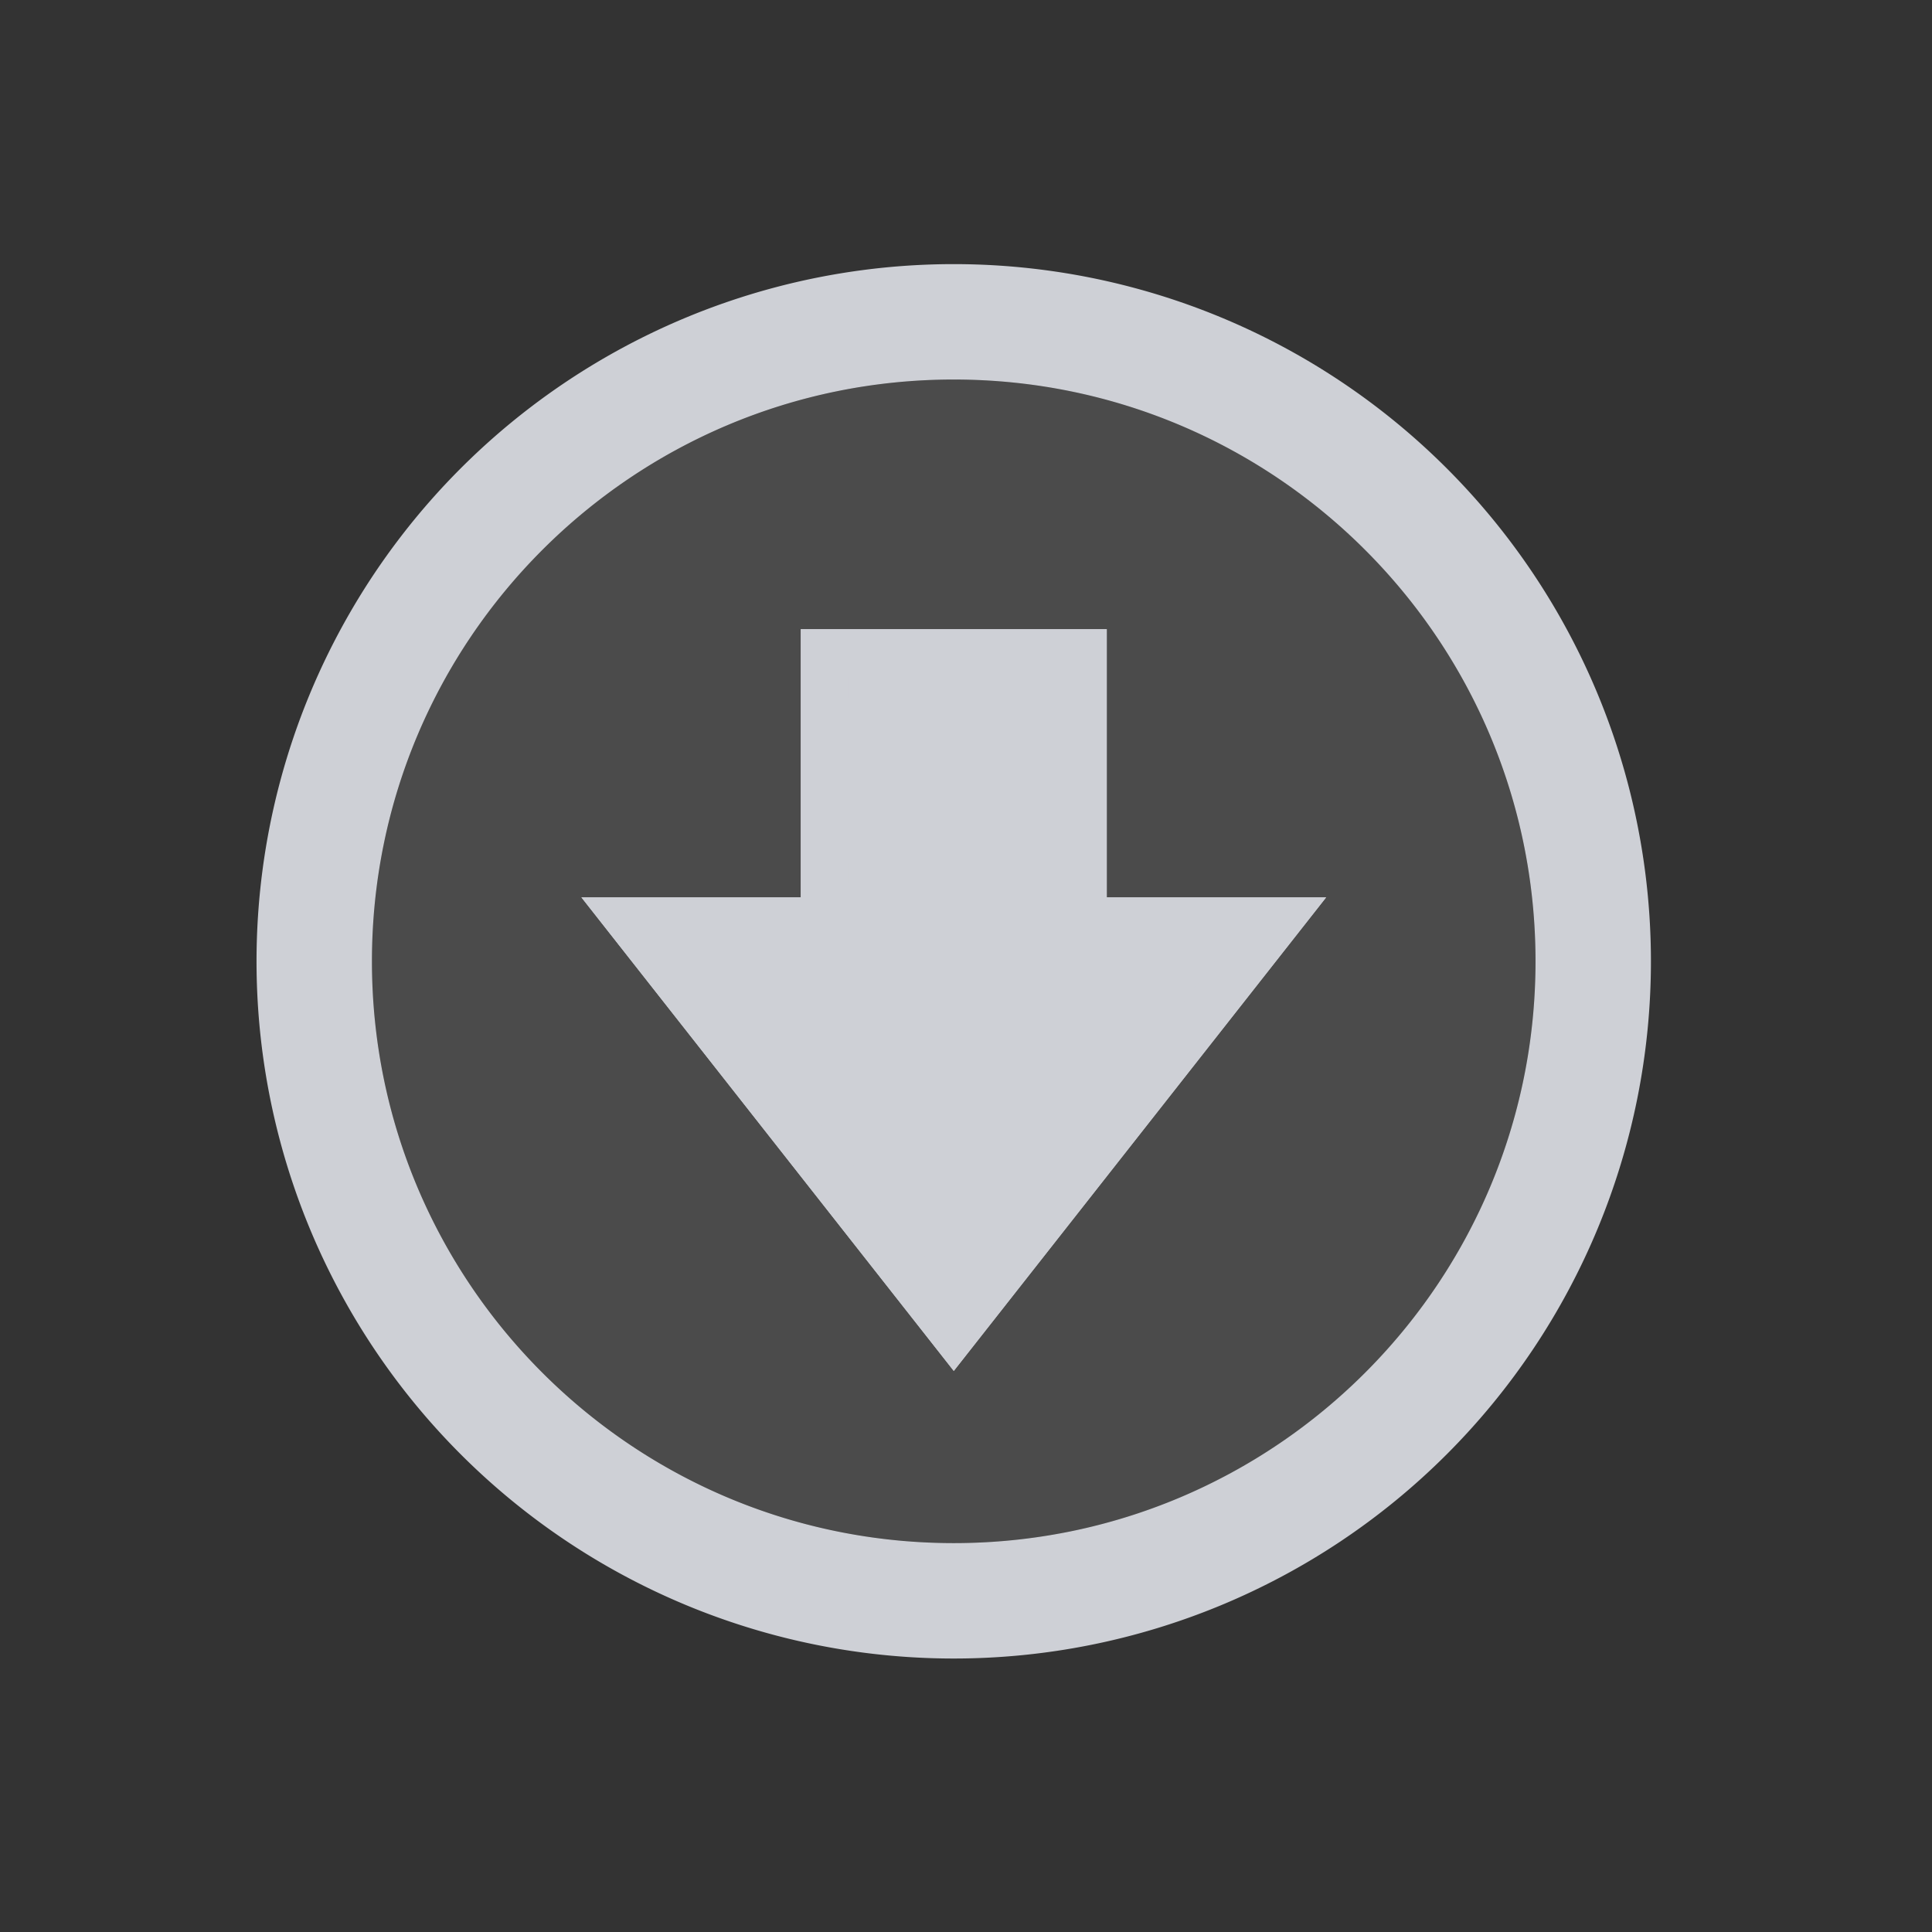 <?xml version="1.0" encoding="UTF-8" standalone="no"?>
<!-- Created with Inkscape (http://www.inkscape.org/) -->

<svg
   id="svg7384"
   sodipodi:docname="folder_download.svg"
   version="1.1"
   inkscape:version="1.3.2 (091e20ef0f, 2023-11-25, custom)"
   height="36"
   width="36"
   xmlns:inkscape="http://www.inkscape.org/namespaces/inkscape"
   xmlns:sodipodi="http://sodipodi.sourceforge.net/DTD/sodipodi-0.dtd"
   xmlns="http://www.w3.org/2000/svg"
   xmlns:svg="http://www.w3.org/2000/svg"
   xmlns:rdf="http://www.w3.org/1999/02/22-rdf-syntax-ns#"
   xmlns:cc="http://creativecommons.org/ns#"
   xmlns:dc="http://purl.org/dc/elements/1.1/">
  <rect width="100%" height="100%" fill="#333333" stroke="none"/>
  <sodipodi:namedview
     inkscape:cy="-11.562362"
     pagecolor="#1d2529"
     borderopacity="1"
     showborder="true"
     inkscape:bbox-paths="false"
     guidetolerance="10"
     inkscape:window-width="1920"
     showguides="true"
     inkscape:object-nodes="true"
     inkscape:snap-bbox="true"
     inkscape:pageshadow="2"
     inkscape:guide-bbox="true"
     inkscape:snap-nodes="true"
     bordercolor="#666666"
     objecttolerance="10"
     id="namedview88"
     showgrid="false"
     inkscape:window-maximized="1"
     inkscape:window-x="0"
     inkscape:snap-global="true"
     inkscape:window-y="0"
     gridtolerance="10"
     inkscape:window-height="1015"
     inkscape:snap-to-guides="true"
     inkscape:current-layer="layer13"
     inkscape:zoom="8.0433389"
     inkscape:cx="-6.2163239"
     inkscape:snap-grids="true"
     inkscape:pageopacity="1"
     inkscape:pagecheckerboard="false"
     inkscape:showpageshadow="0"
     inkscape:deskcolor="#505050">
    <inkscape:grid
       spacingx="1"
       spacingy="1"
       id="grid4866"
       empspacing="2"
       enabled="true"
       type="xygrid"
       snapvisiblegridlinesonly="true"
       visible="false"
       originx="0"
       originy="0"
       units="px" />
  </sodipodi:namedview>
  <title
     id="title9167">Gnome Symbolic Icon Theme</title>
  <defs
     id="defs7386" />
  <g
     inkscape:label="status"
     transform="translate(-442,-156)"
     inkscape:groupmode="layer"
     id="layer9"
     style="display:inline" />
  <g
     inkscape:label="devices"
     transform="translate(-442,-156)"
     inkscape:groupmode="layer"
     id="layer10" />
  <g
     inkscape:label="apps"
     transform="translate(-442,-156)"
     inkscape:groupmode="layer"
     id="layer11" />
  <g
     inkscape:label="actions"
     transform="translate(-442,-156)"
     inkscape:groupmode="layer"
     id="layer12" />
  <g
     inkscape:label="places"
     transform="matrix(0.748,0,0,0.748,-326.242,-112.314)"
     inkscape:groupmode="layer"
     id="layer13">
    <path
       style="opacity:1;fill:#ced0d6;fill-opacity:1;stroke:none;stroke-width:6.619;stroke-linecap:round;stroke-linejoin:round;stroke-miterlimit:4;stroke-dasharray:none;stroke-opacity:1"
       d="m 459.912,156.732 a 17.368,17.368 0 0 0 -17.369,17.369 17.368,17.368 0 0 0 17.369,17.367 17.368,17.368 0 0 0 17.367,-17.367 17.368,17.368 0 0 0 -17.367,-17.369 z m 0,2.875 c 8.004,6.2e-4 14.493,6.49 14.492,14.494 -6.2e-4,8.004 -6.489,14.492 -14.492,14.492 -8.004,4.6e-4 -14.494,-6.488 -14.494,-14.492 -4.6e-4,-8.005 6.489,-14.495 14.494,-14.494 z"
       id="path828"
       inkscape:connector-curvature="0" />
    <path
       style="display:inline;opacity:0.12;fill:#ffffff;stroke:none;stroke-width:5.523;stroke-linecap:round;stroke-linejoin:round;stroke-miterlimit:4;stroke-dasharray:none;stroke-opacity:1"
       d="m 459.912,159.607 c -8.005,-4.6e-4 -14.495,6.489 -14.494,14.494 6.2e-4,8.004 6.49,14.493 14.494,14.492 8.004,-6.2e-4 14.492,-6.489 14.492,-14.492 4.6e-4,-8.004 -6.488,-14.494 -14.492,-14.494 z"
       id="circle830"
       inkscape:connector-curvature="0"
       sodipodi:nodetypes="ccccc" />
    <path
       style="color:#000000;font-style:normal;font-variant:normal;font-weight:normal;font-stretch:normal;font-size:medium;line-height:normal;font-family:sans-serif;font-variant-ligatures:normal;font-variant-position:normal;font-variant-caps:normal;font-variant-numeric:normal;font-variant-alternates:normal;font-feature-settings:normal;text-indent:0;text-align:start;text-decoration:none;text-decoration-line:none;text-decoration-style:solid;text-decoration-color:#000000;letter-spacing:normal;word-spacing:normal;text-transform:none;writing-mode:lr-tb;direction:ltr;text-orientation:mixed;dominant-baseline:auto;baseline-shift:baseline;text-anchor:start;white-space:normal;shape-padding:0;clip-rule:nonzero;display:inline;overflow:visible;visibility:visible;opacity:1;isolation:auto;mix-blend-mode:normal;color-interpolation:sRGB;color-interpolation-filters:linearRGB;solid-color:#000000;solid-opacity:1;vector-effect:none;fill:#ced0d6;fill-opacity:1;fill-rule:nonzero;stroke:none;stroke-width:2.376;stroke-linecap:square;stroke-linejoin:miter;stroke-miterlimit:4;stroke-dasharray:none;stroke-dashoffset:0;stroke-opacity:1;color-rendering:auto;image-rendering:auto;shape-rendering:auto;text-rendering:auto;enable-background:accumulate"
       d="m 456.101,165.825 v 1.188 5.494 h -5.465 l 9.276,11.797 9.276,-11.797 h -5.465 v -6.682 z"
       id="path1"
       inkscape:connector-curvature="0"
       sodipodi:nodetypes="ccccccccc" />
    <path
       style="opacity:1;fill:#17bf49;fill-opacity:0;stroke:none;stroke-width:6.4;stroke-linecap:round;stroke-linejoin:round;stroke-miterlimit:4;stroke-dasharray:none;stroke-opacity:1"
       d="m 456.599,165.547 v 8.438 h -5.312 l 8.625,10.969 8.625,-10.969 h -5.312 v -8.438 z"
       id="rect834"
       inkscape:connector-curvature="0" />
    <path
       style="color:#000000;font-style:normal;font-variant:normal;font-weight:normal;font-stretch:normal;font-size:medium;line-height:normal;font-family:sans-serif;font-variant-ligatures:normal;font-variant-position:normal;font-variant-caps:normal;font-variant-numeric:normal;font-variant-alternates:normal;font-feature-settings:normal;text-indent:0;text-align:start;text-decoration:none;text-decoration-line:none;text-decoration-style:solid;text-decoration-color:#000000;letter-spacing:normal;word-spacing:normal;text-transform:none;writing-mode:lr-tb;direction:ltr;text-orientation:mixed;dominant-baseline:auto;baseline-shift:baseline;text-anchor:start;white-space:normal;shape-padding:0;clip-rule:nonzero;display:inline;overflow:visible;visibility:visible;opacity:1;isolation:auto;mix-blend-mode:normal;color-interpolation:sRGB;color-interpolation-filters:linearRGB;solid-color:#000000;solid-opacity:1;vector-effect:none;fill:#ced0d6;fill-opacity:1;fill-rule:nonzero;stroke:none;stroke-width:2.376;stroke-linecap:square;stroke-linejoin:miter;stroke-miterlimit:4;stroke-dasharray:none;stroke-dashoffset:0;stroke-opacity:1;color-rendering:auto;image-rendering:auto;shape-rendering:auto;text-rendering:auto;enable-background:accumulate"
       d="m 456.101,165.825 v 1.188 5.494 h -5.465 l 9.276,11.797 9.276,-11.797 h -5.465 v -6.682 z m 1.188,1.188 h 5.247 v 6.682 h 4.207 l -6.831,8.687 -6.831,-8.687 h 4.207 z"
       id="path845"
       inkscape:connector-curvature="0" />
  </g>
  <g
     inkscape:label="mimetypes"
     transform="translate(-442,-156)"
     inkscape:groupmode="layer"
     id="layer14" />
  <g
     inkscape:label="emblems"
     transform="translate(-442,-156)"
     inkscape:groupmode="layer"
     id="layer15"
     style="display:inline" />
</svg>
